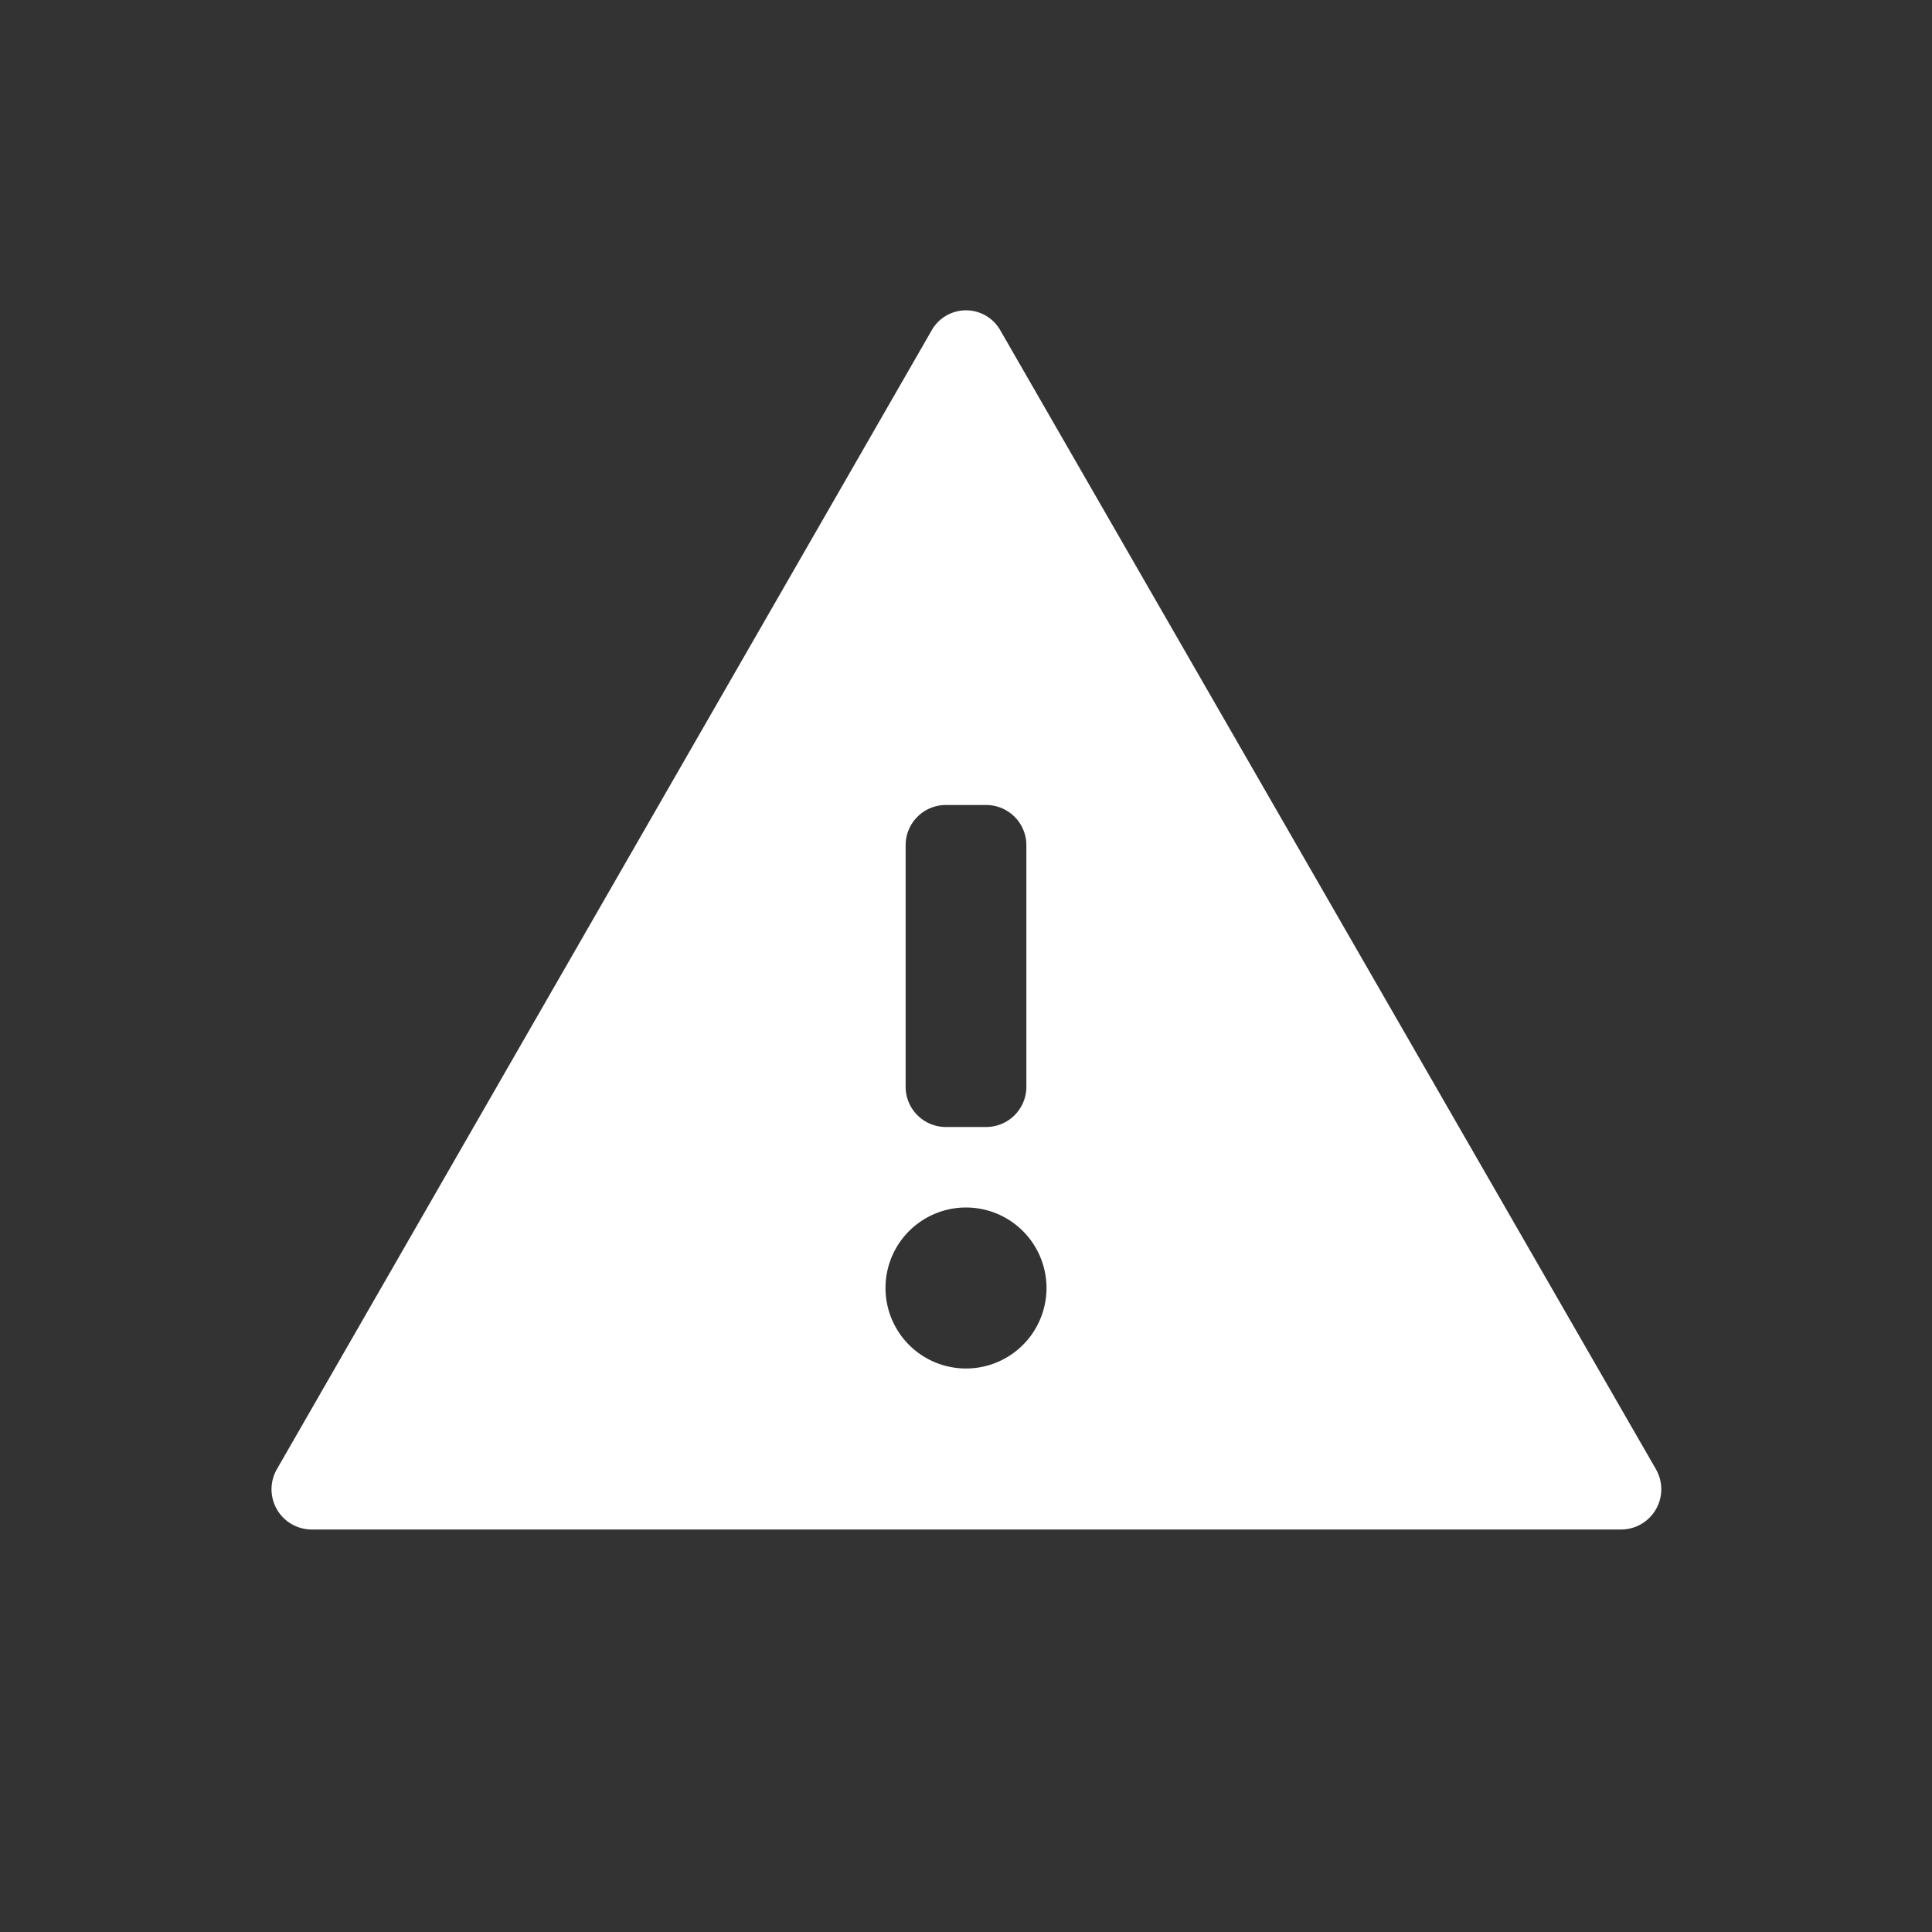 <svg xmlns="http://www.w3.org/2000/svg" viewBox="0 0 24 24"><rect x="0" y="0" width="24" height="24" fill="#333333" stroke="none"/><defs><style>.cls-1{fill:none;}.cls-2{fill:#fff;}</style></defs><g data-name="Bounding area"><polyline class="cls-1" points="24 0 24 24 0 24 0 0"/></g><path class="cls-2" d="M20.57,18.25,12.43,4.11a.49.49,0,0,0-.86,0L3.44,18.25a.5.5,0,0,0,.43.75H20.14A.5.5,0,0,0,20.57,18.25ZM11.25,10.5a.5.5,0,0,1,.5-.5h.5a.5.5,0,0,1,.5.5v3a.5.5,0,0,1-.5.5h-.5a.5.5,0,0,1-.5-.5ZM12,17a1,1,0,1,1,1-1A1,1,0,0,1,12,17Z"/></svg>